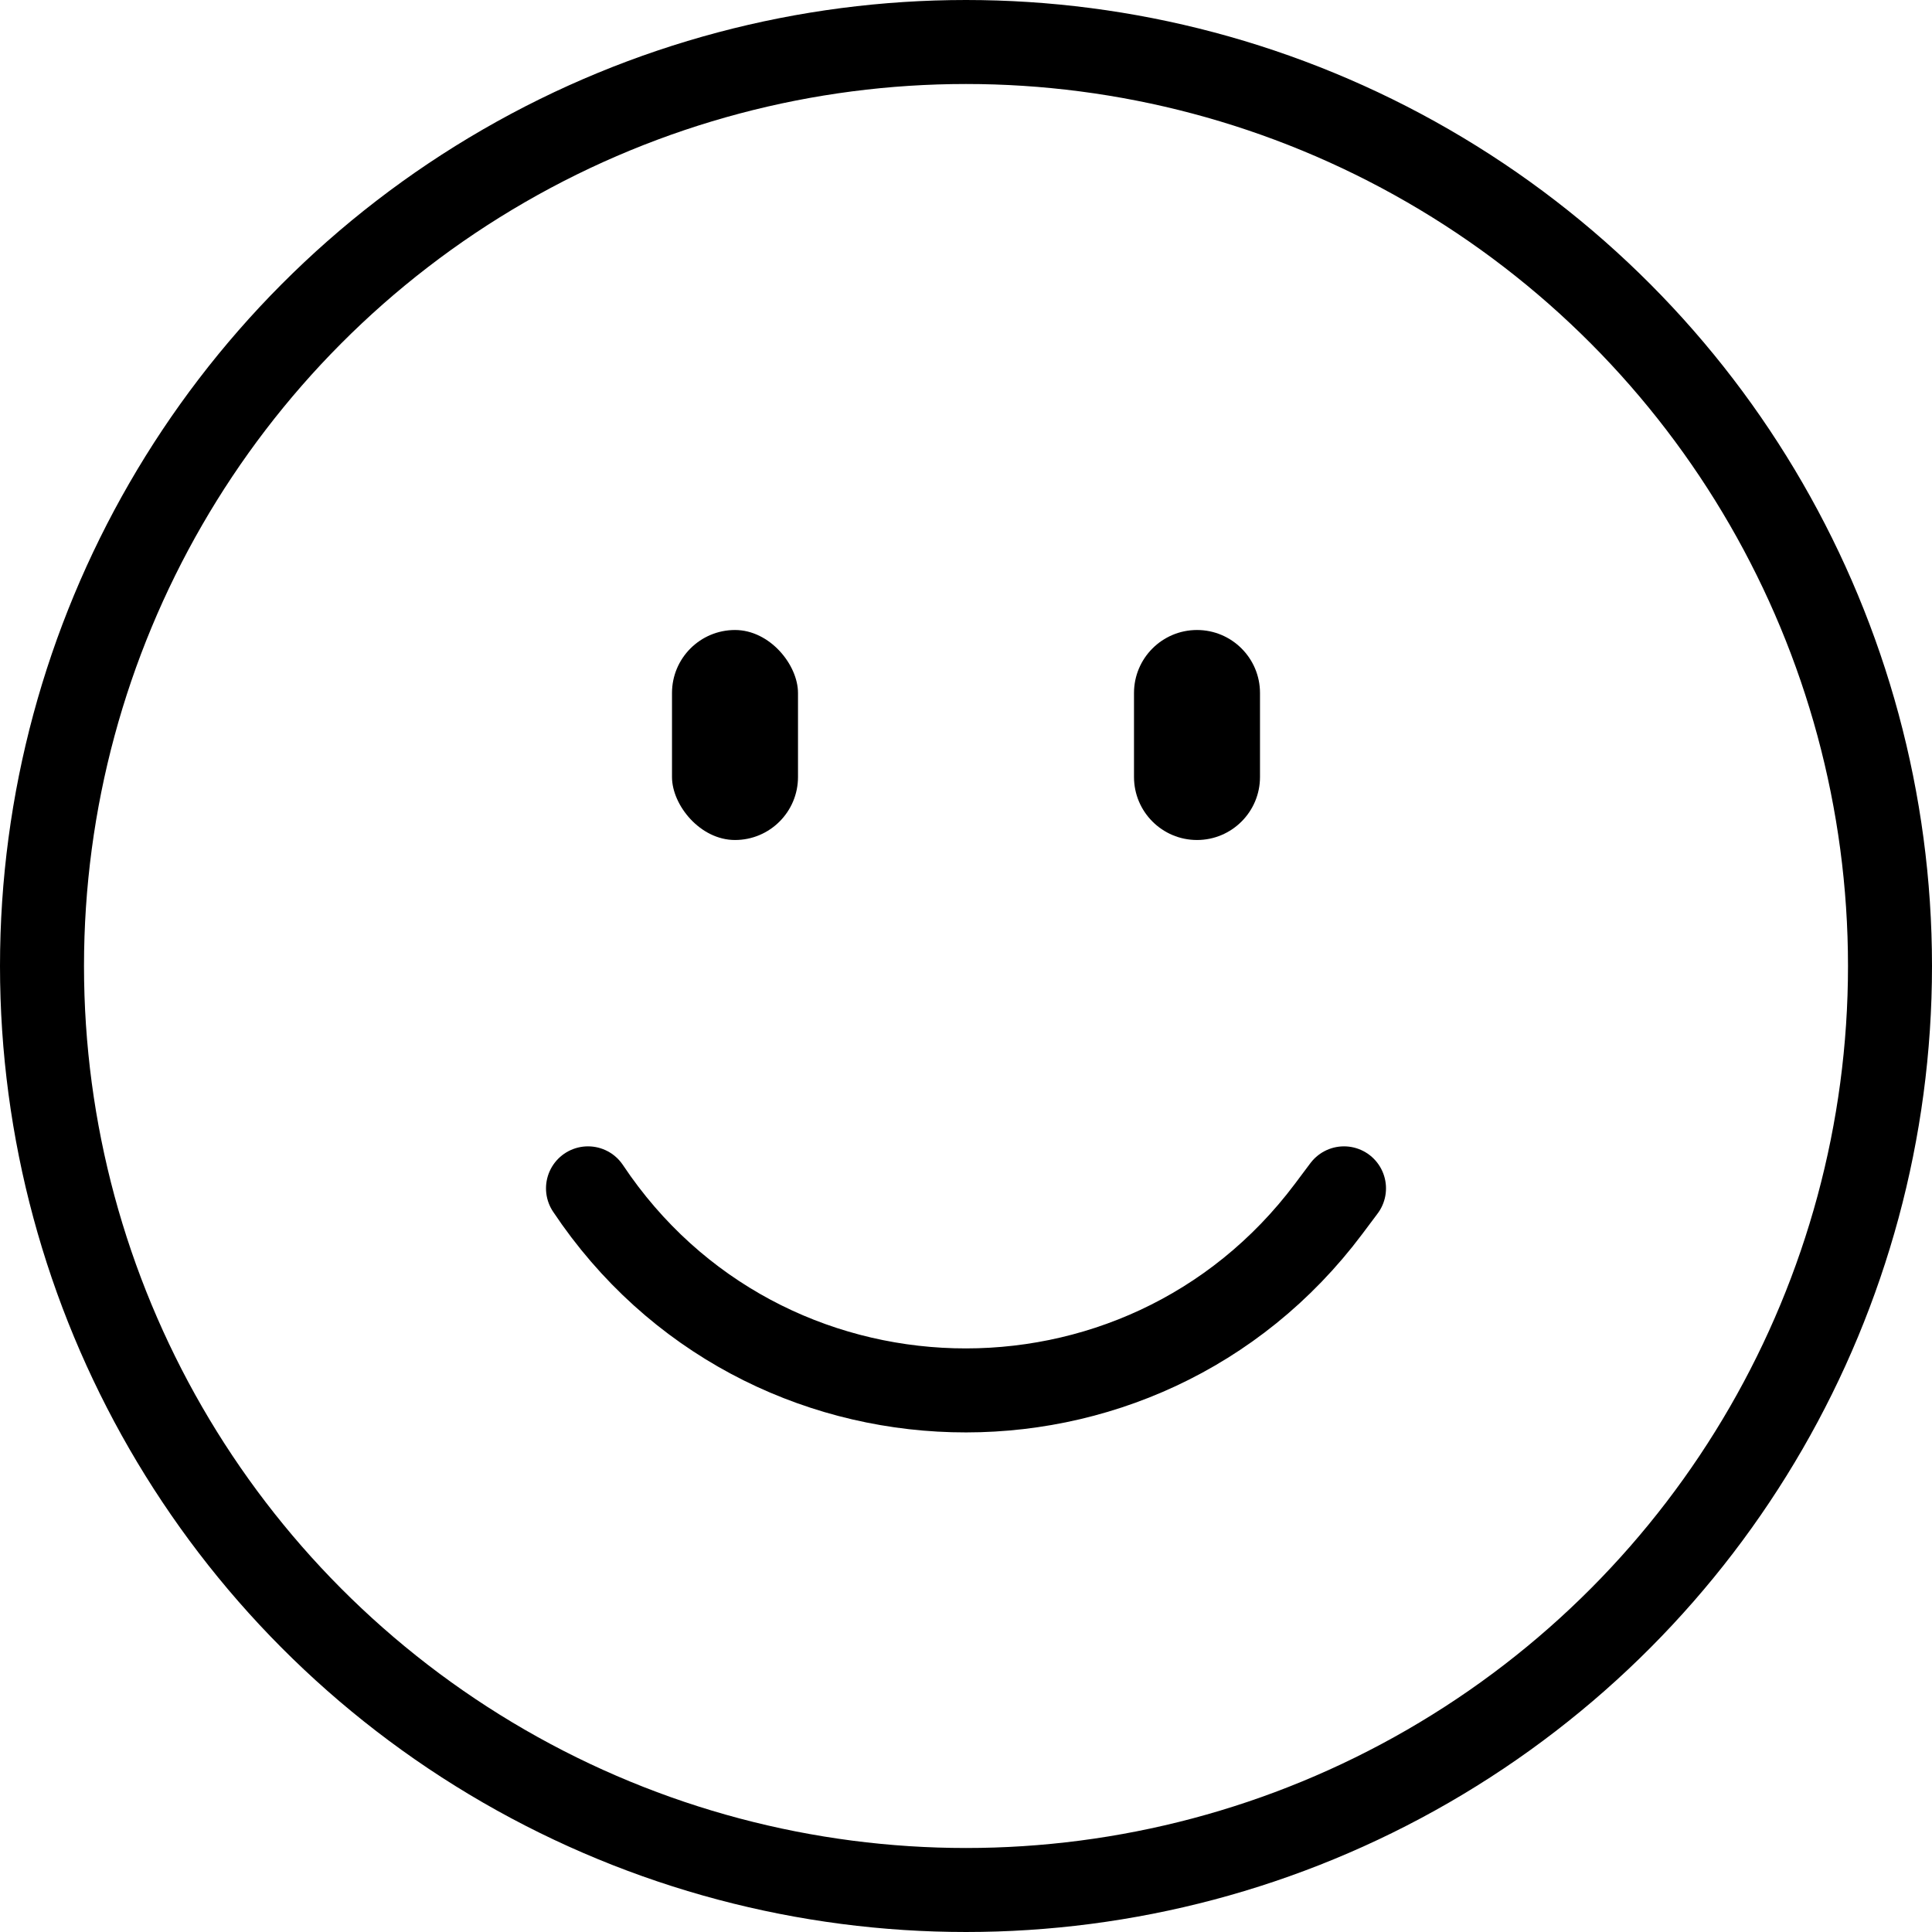 <svg width="46" height="46" viewBox="0 0 46 46" fill="none" xmlns="http://www.w3.org/2000/svg">
<circle cx="23" cy="23" r="22" stroke="black" stroke-width="2"/>
<path d="M14 28.294V28.294C18.135 34.496 27.16 34.747 31.633 28.784L32 28.294" stroke="black" stroke-width="2" stroke-linecap="round"/>
<rect x="16" y="15" width="3" height="5" rx="1.5" fill="black"/>
<path d="M27 16.5C27 15.672 27.672 15 28.5 15C29.328 15 30 15.672 30 16.5V18.5C30 19.328 29.328 20 28.5 20C27.672 20 27 19.328 27 18.5V16.5Z" fill="black"/>
</svg>
